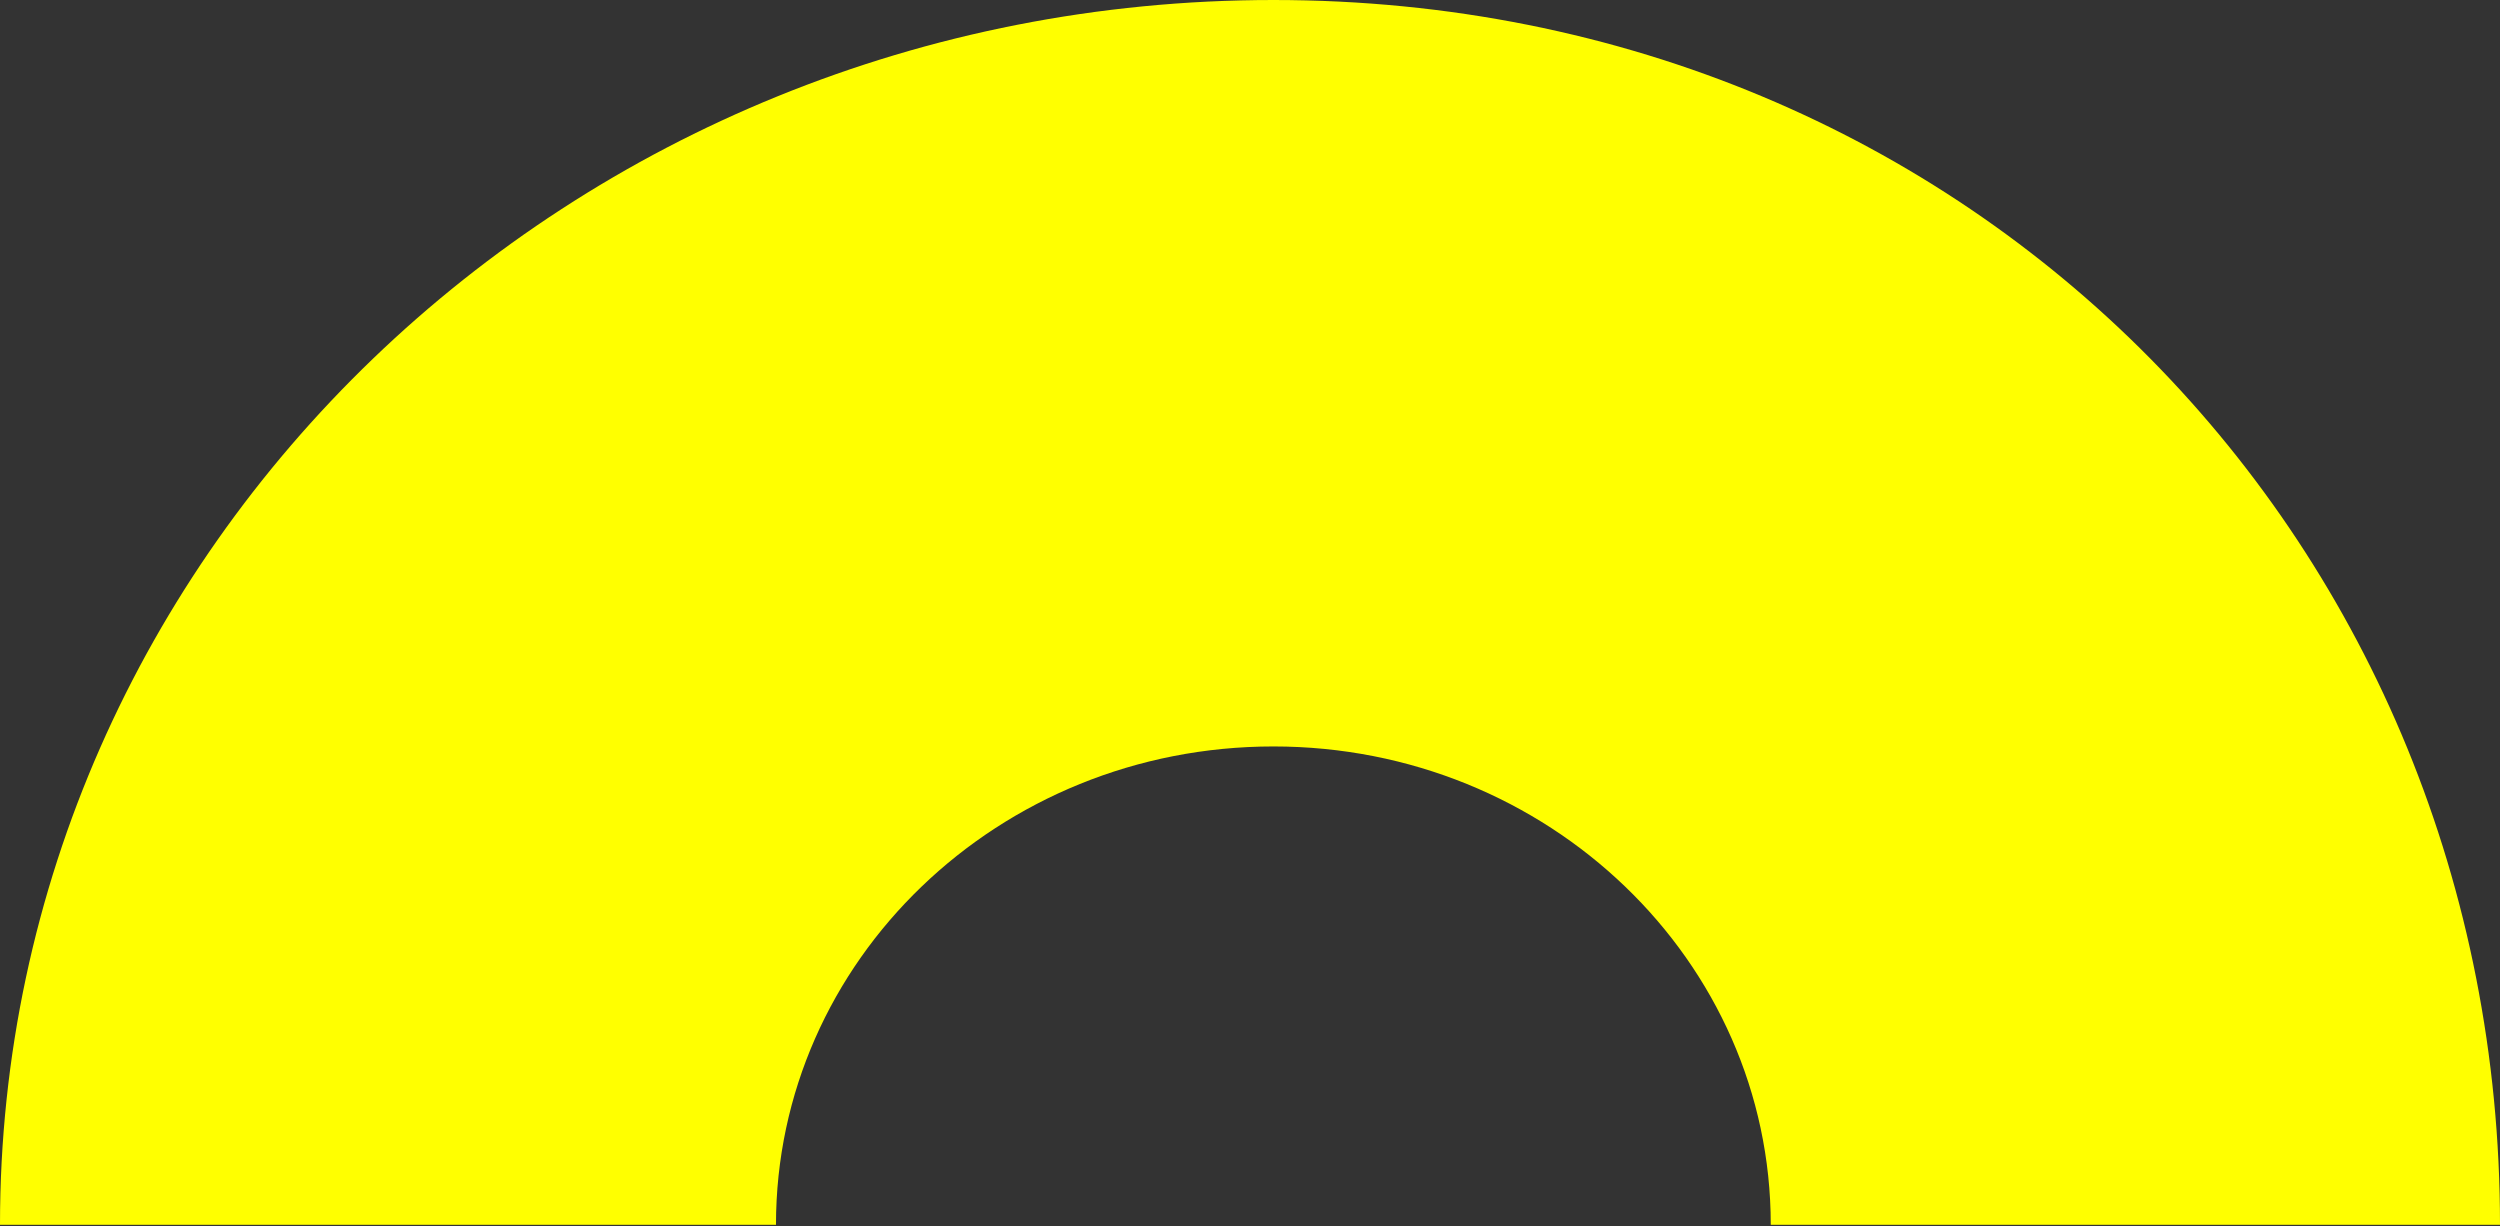 <svg width="1093" height="536" viewBox="0 0 1093 536" fill="none" xmlns="http://www.w3.org/2000/svg">
<rect x="0" y="0" width="1093" height="536" fill="#333333" stroke="none"/>
<path id="Vector" d="M556.746 0C249.243 0 0 239.718 0 535.47H339.259C339.259 419.949 436.631 326.348 556.746 326.348C676.804 326.348 774.176 419.949 774.176 535.47H1093C1093 239.722 864.192 0 556.746 0Z" fill="#FFFF00"/>
</svg>
